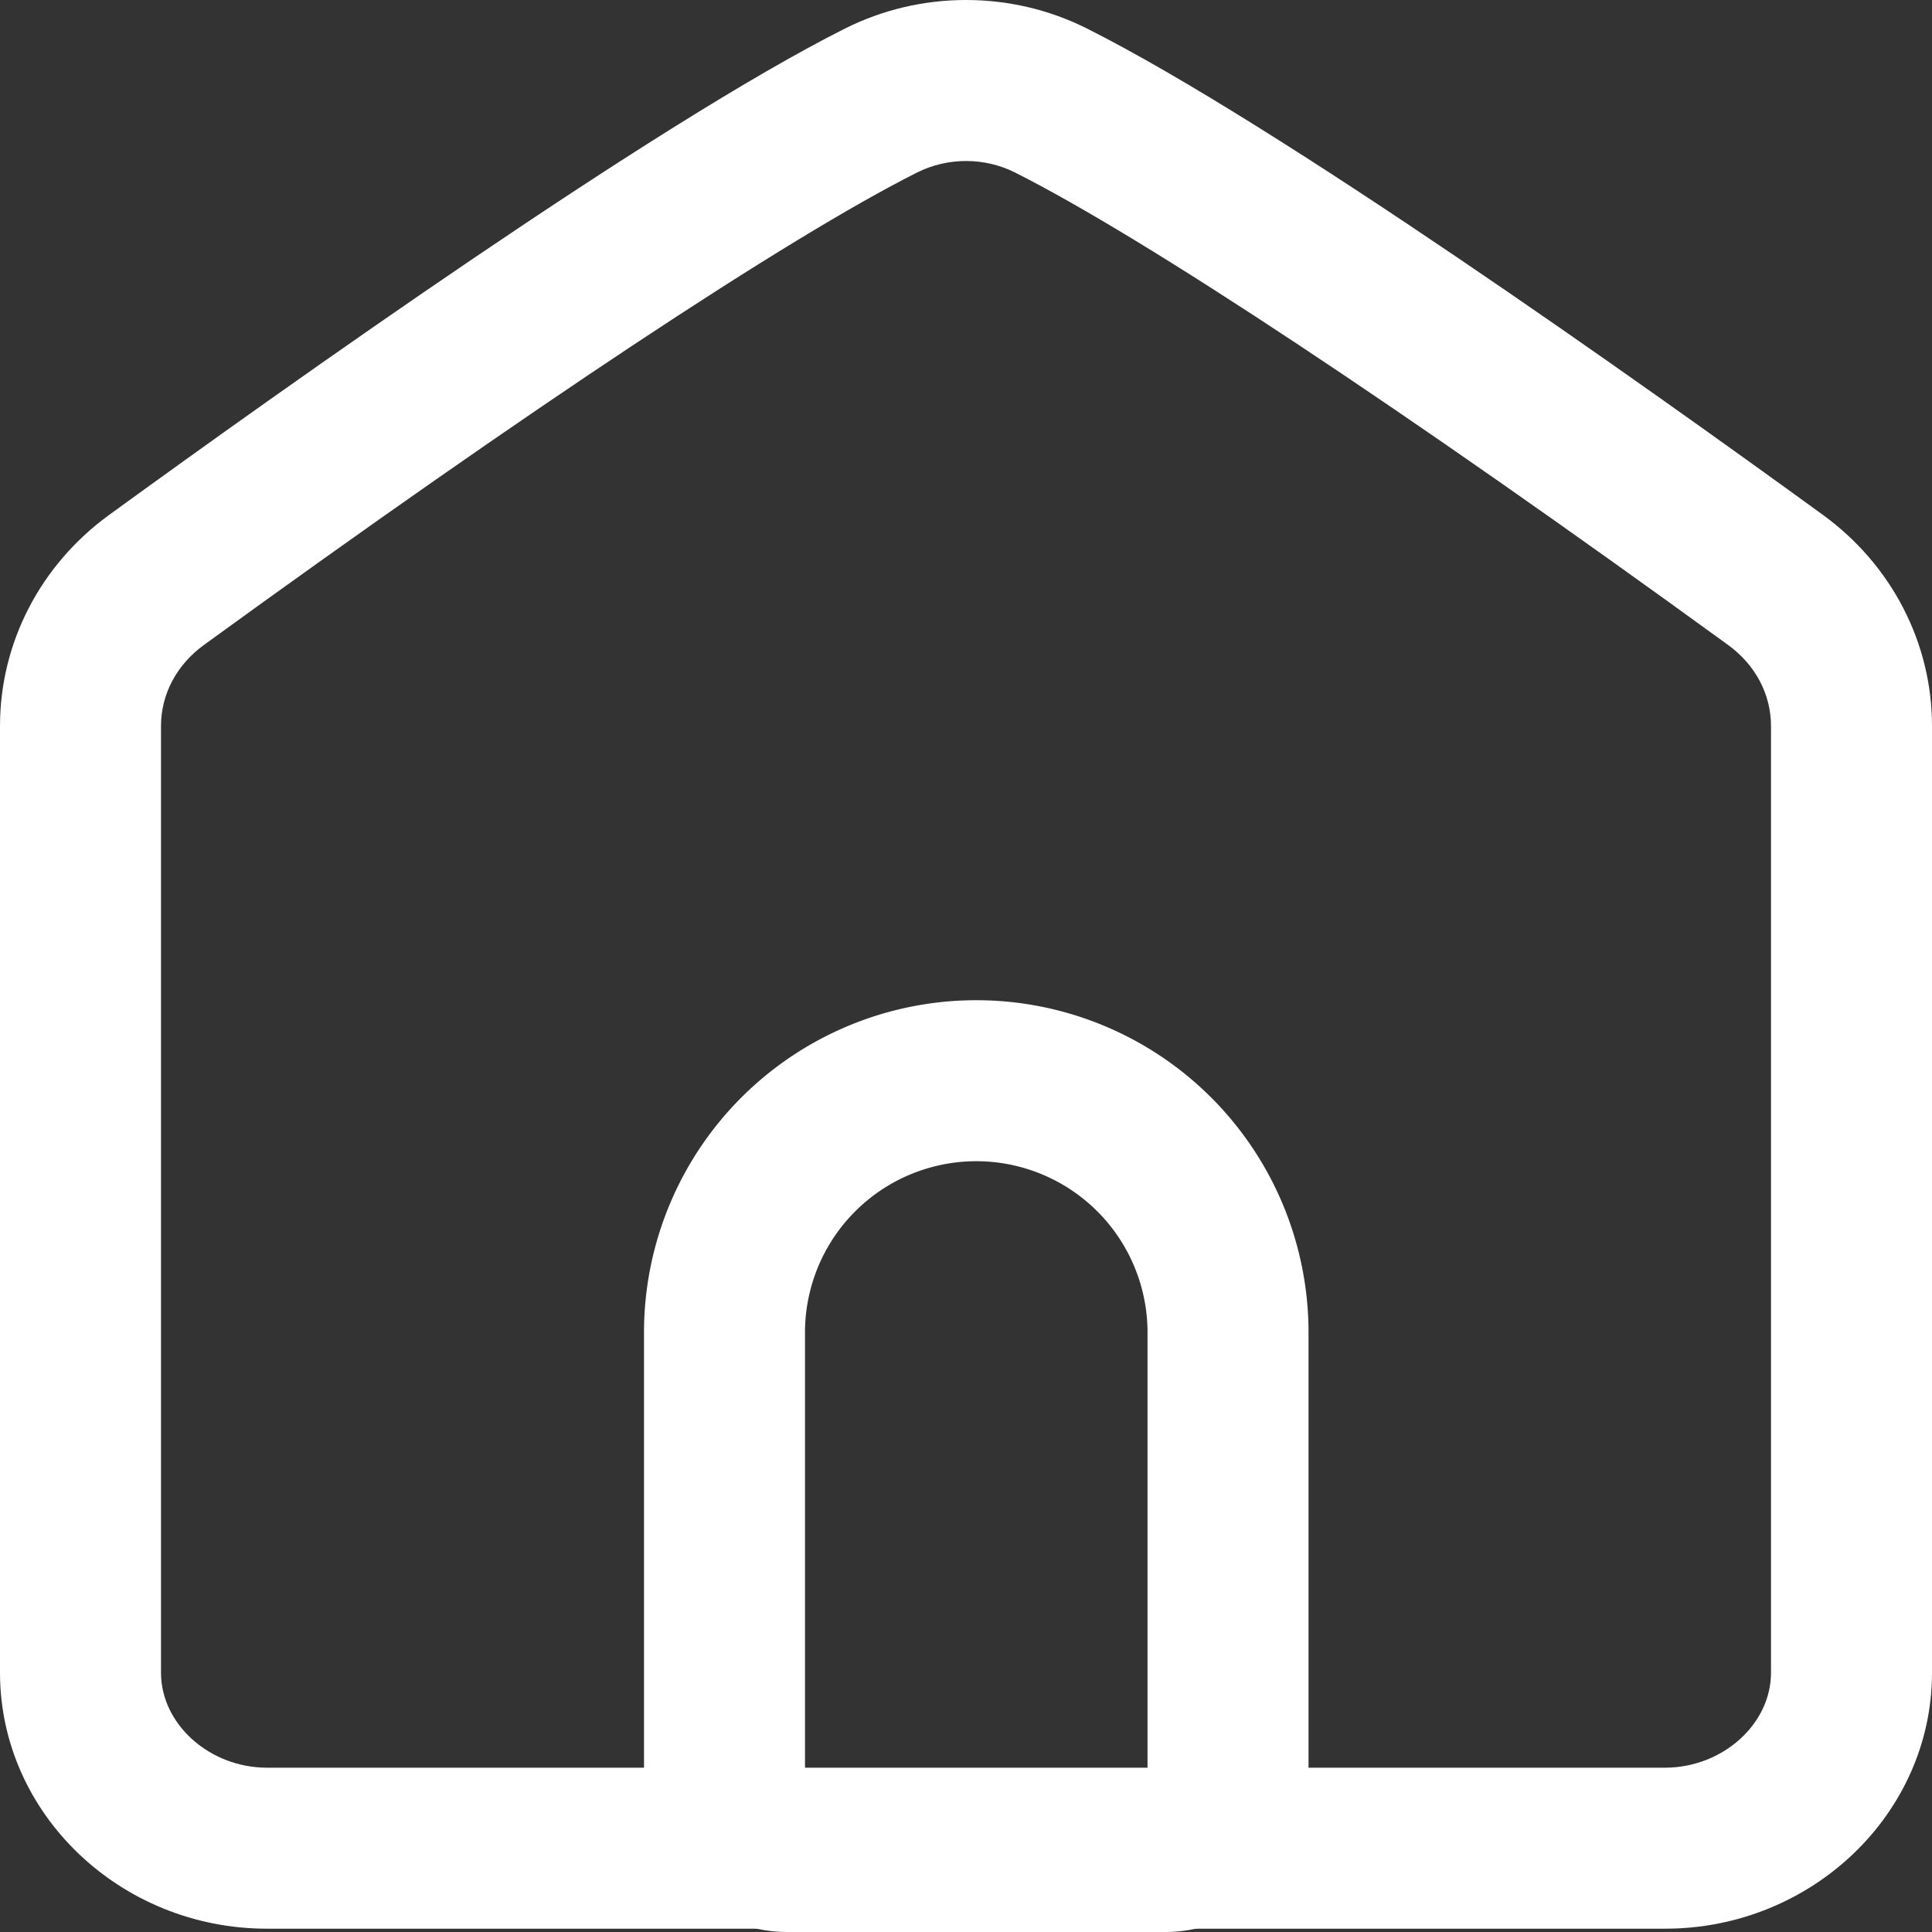 <svg xmlns="http://www.w3.org/2000/svg" id="icon_m_home" width="24" height="24" viewBox="0 0 24 24">
    <rect x="0" y="0" width="24" height="24" fill="#333333" stroke="none"/>
    <defs>
        <style>
            .cls-3{stroke:none}
        </style>
    </defs>
    <g id="패스_116" fill="none" fill-rule="evenodd" stroke-linecap="round" stroke-linejoin="round">
        <path d="M339.751 346.46h-17.364a3.26 3.26 0 0 1-3.318-3.179V331.52a3.241 3.241 0 0 1 1.359-2.625 91.85 91.85 0 0 1 9.138-6.039 3.362 3.362 0 0 1 3.008 0 91.849 91.849 0 0 1 9.138 6.039 3.243 3.243 0 0 1 1.358 2.625v11.76a3.26 3.26 0 0 1-3.319 3.18z" class="cls-3" transform="translate(-319.069 -322.501)"/>
        <path fill="#fff" d="M339.751 344.46c.715 0 1.318-.54 1.318-1.18v-11.76c0-.394-.194-.761-.533-1.007-4.024-2.924-7.254-5.063-8.86-5.87-.186-.093-.395-.142-.607-.142-.21 0-.42.049-.606.142-1.606.807-4.836 2.946-8.861 5.87-.339.246-.533.613-.533 1.007v11.76c0 .64.603 1.18 1.318 1.18h17.364m0 2h-17.364c-1.825 0-3.318-1.43-3.318-3.18v-11.76c0-1.032.5-2.002 1.359-2.625 2.261-1.643 6.782-4.856 9.137-6.039.472-.237.988-.355 1.504-.355.517 0 1.033.118 1.504.355 2.355 1.183 6.877 4.396 9.138 6.039.858.623 1.358 1.593 1.358 2.625v11.76c0 1.75-1.492 3.18-3.318 3.18z" transform="translate(-319.069 -322.501)"/>
    </g>
    <g id="사각형_145" fill="none" stroke="#fff" stroke-linecap="round" stroke-linejoin="round" stroke-width="2px">
        <path d="M4.128 0a4.128 4.128 0 0 1 4.127 4.128v7.447H0V4.128A4.128 4.128 0 0 1 4.128 0z" class="cls-3" transform="translate(8 12.425)"/>
        <path d="M4.128 1a3.128 3.128 0 0 1 3.127 3.128v5.665a.782.782 0 0 1-.782.782H1.782A.782.782 0 0 1 1 9.793V4.128A3.128 3.128 0 0 1 4.128 1z" transform="translate(8 12.425)"/>
    </g>
</svg>
